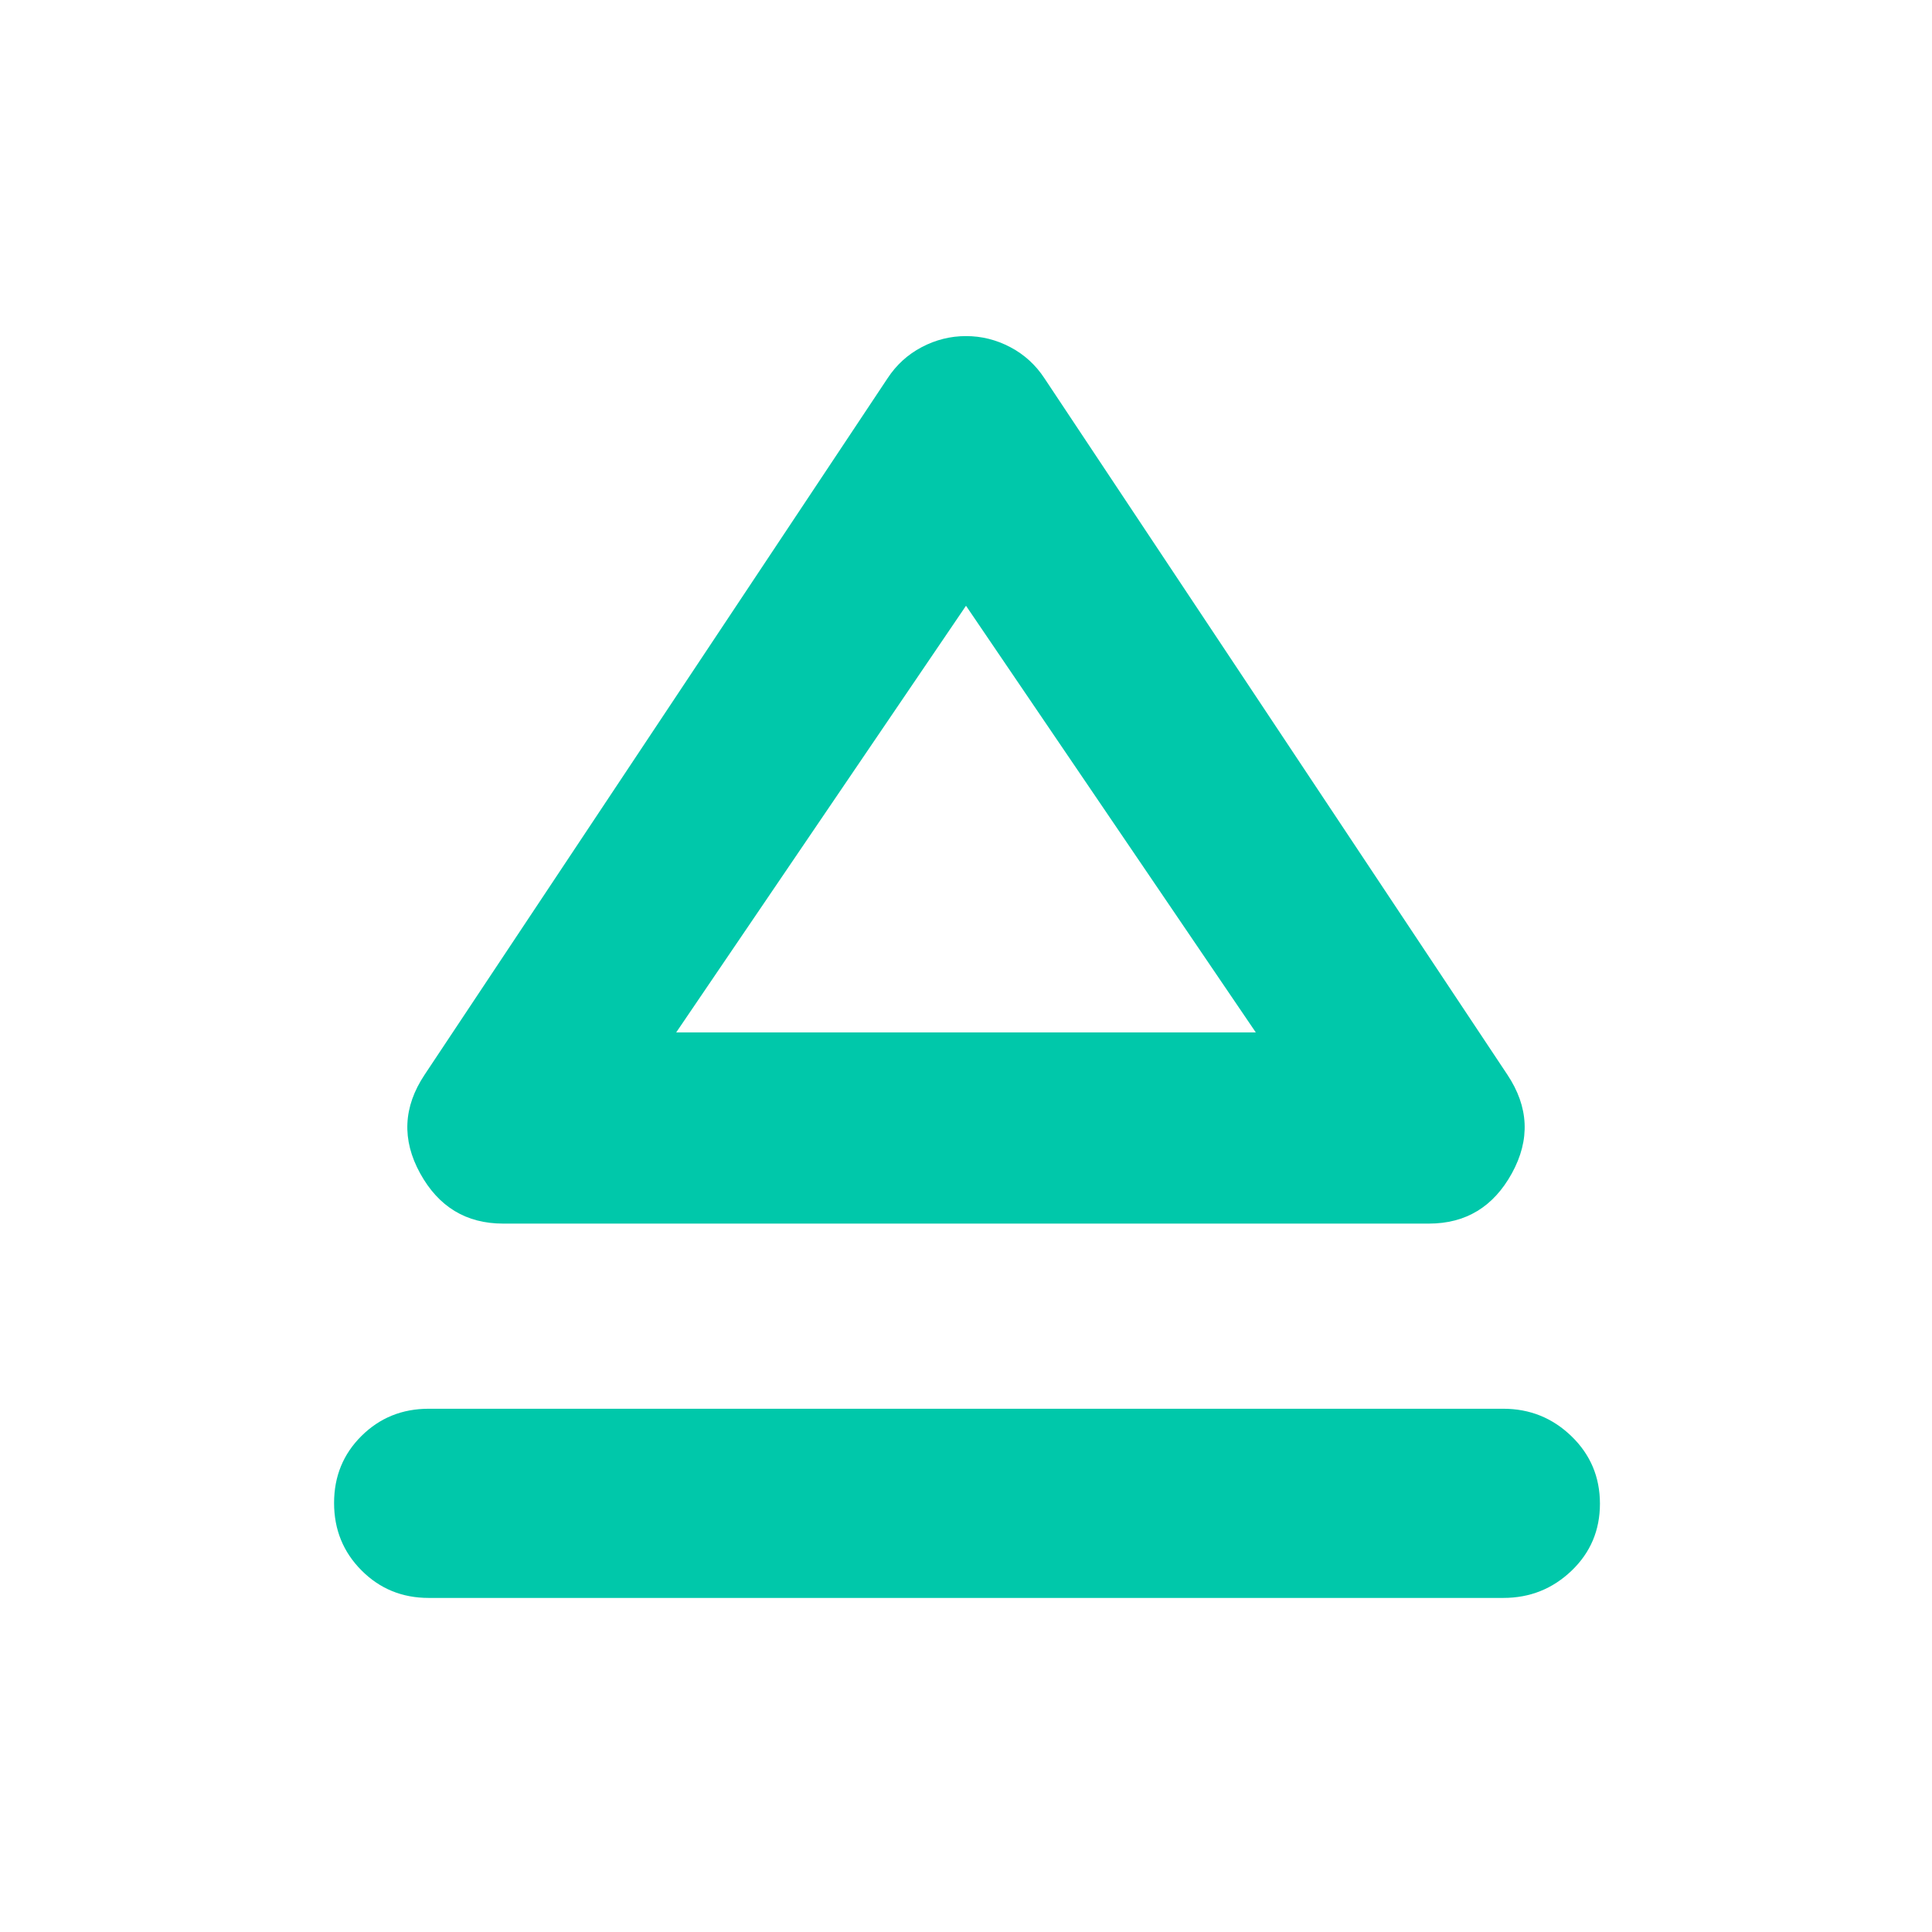 <svg xmlns="http://www.w3.org/2000/svg" height="48" viewBox="0 -960 960 960" width="48"><path fill="rgb(0, 200, 170)" d="M213-260h534q19.75 0 33.88 13.68Q795-232.65 795-212.82q0 19.82-14.12 33.32Q766.75-166 747-166H213q-19.75 0-33.37-13.68Q166-193.35 166-213.18q0-19.82 13.63-33.32Q193.25-260 213-260Zm-2-166 230-346q6.55-10 16.98-15.5Q468.42-793 480-793t22.02 5.5Q512.45-782 519-772l230 346q16 24 2.25 49T710-352H250q-27.5 0-41.25-25t2.25-49Zm270-21Zm-145 0h288L480-659 336-447Z"/></svg>